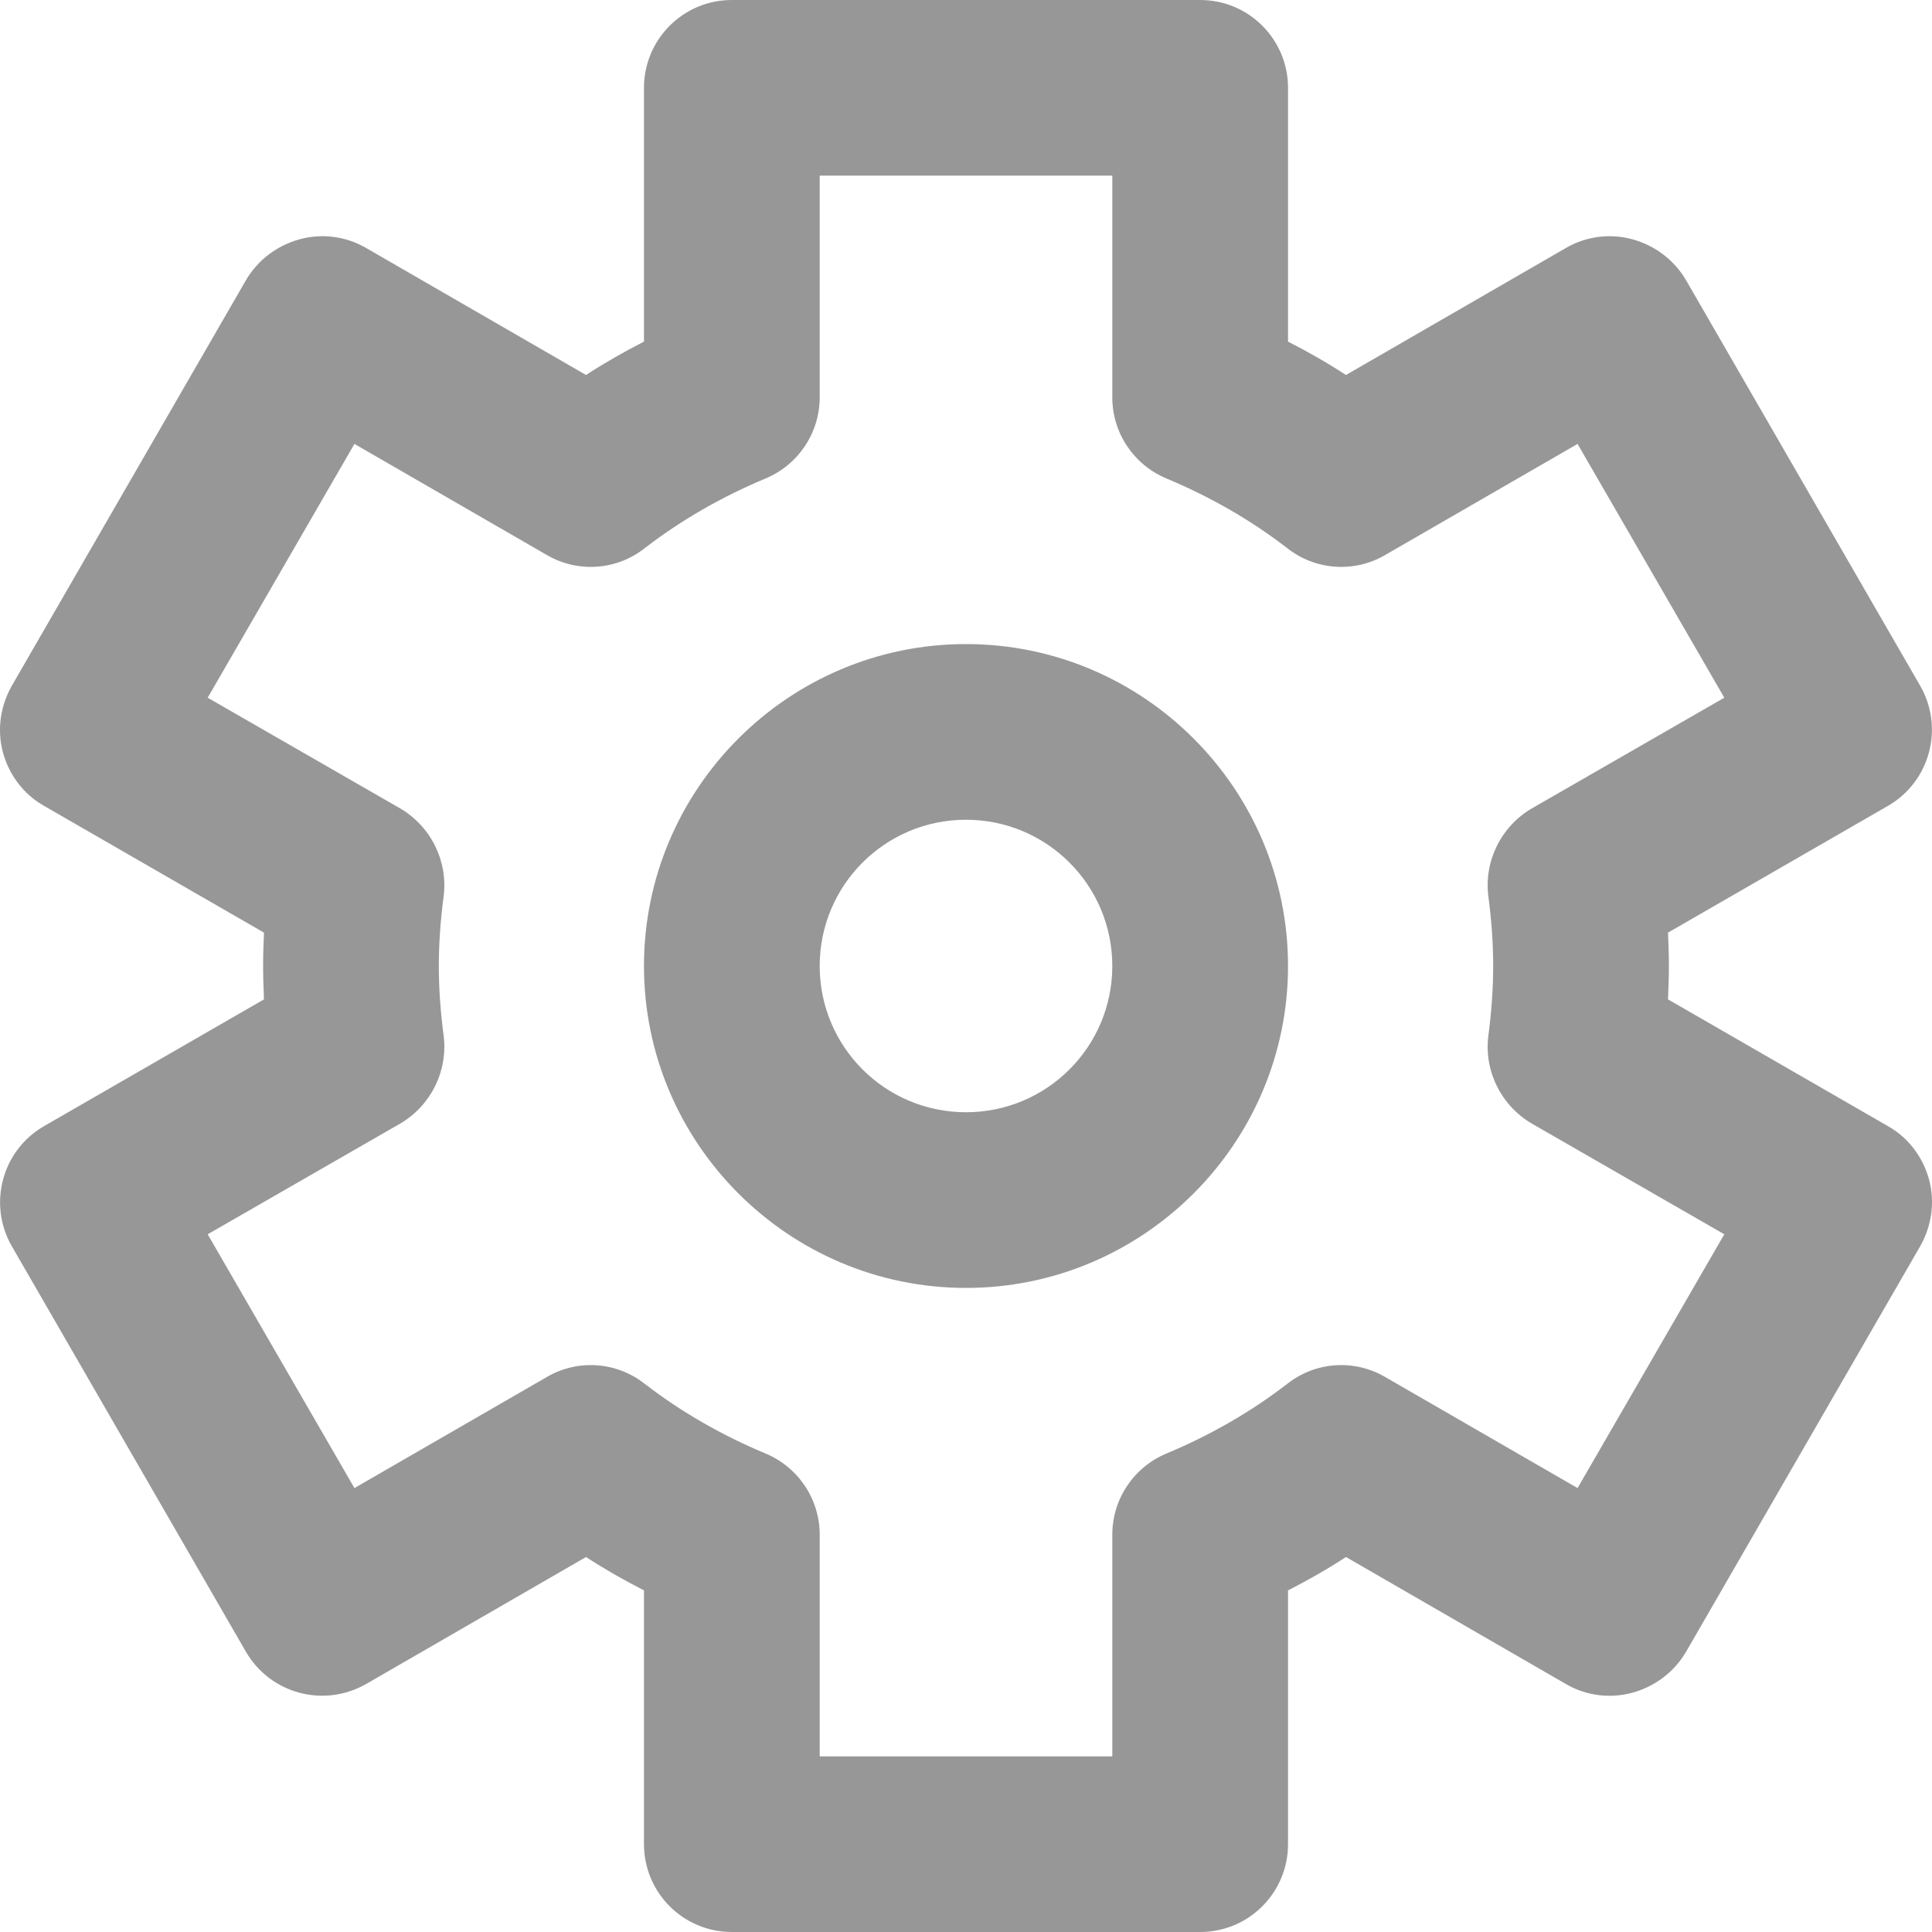 <svg width="220" height="220" xmlns="http://www.w3.org/2000/svg" xmlns:xlink="http://www.w3.org/1999/xlink" xml:space="preserve" overflow="hidden"><defs><clipPath id="clip0"><rect x="2231" y="215" width="220" height="220"/></clipPath></defs><g clip-path="url(#clip0)" transform="translate(-2231 -215)"><path d="M2341 308.346C2331.79 308.346 2324.34 315.798 2324.34 325 2324.34 334.202 2331.79 341.653 2341 341.653 2350.21 341.653 2357.66 334.202 2357.66 325 2357.66 315.798 2350.21 308.346 2341 308.346ZM2341 288.342C2361.21 288.342 2377.67 304.796 2377.67 325 2377.67 345.204 2361.21 361.658 2341 361.658 2320.79 361.658 2304.33 345.204 2304.33 325 2304.33 304.796 2320.79 288.342 2341 288.342ZM2324.34 235 2324.34 260.25C2324.34 264.3 2321.89 267.95 2318.14 269.5 2313.24 271.55 2308.58 274.2 2304.38 277.45 2301.18 279.95 2296.78 280.25 2293.27 278.2L2271.36 265.55 2254.65 294.45 2276.56 307.05C2280.07 309.1 2282.02 313.05 2281.52 317.05 2281.17 319.7 2280.97 322.35 2280.97 325 2280.97 327.65 2281.17 330.3 2281.52 332.95 2282.02 336.95 2280.07 340.9 2276.56 342.95L2254.65 355.55 2271.36 384.45 2293.27 371.8C2296.78 369.75 2301.18 370.05 2304.38 372.55 2308.58 375.8 2313.24 378.45 2318.14 380.5 2321.89 382.05 2324.34 385.7 2324.34 389.75L2324.34 415 2357.66 415 2357.66 389.75C2357.66 385.7 2360.11 382.05 2363.86 380.5 2368.76 378.45 2373.42 375.8 2377.62 372.55 2380.82 370.05 2385.22 369.75 2388.73 371.8L2410.64 384.45 2427.35 355.55 2405.44 342.95C2401.93 340.9 2399.98 336.95 2400.48 332.95 2400.83 330.3 2401.03 327.65 2401.03 325 2401.03 322.35 2400.83 319.7 2400.48 317.05 2399.98 313.05 2401.93 309.1 2405.44 307.05L2427.35 294.45 2410.64 265.55 2388.73 278.2C2385.22 280.25 2380.82 279.95 2377.62 277.45 2373.42 274.2 2368.76 271.55 2363.86 269.5 2360.11 267.95 2357.66 264.3 2357.66 260.25L2357.66 235ZM2314.34 215 2367.66 215C2373.22 215 2377.67 219.5 2377.67 225L2377.67 253.9C2379.92 255.05 2382.12 256.3 2384.27 257.7L2409.29 243.25C2411.59 241.9 2414.34 241.55 2416.89 242.25 2419.44 242.95 2421.64 244.6 2422.99 246.9L2449.66 293.1C2452.41 297.9 2450.76 304 2446.01 306.75L2420.94 321.2C2420.99 322.45 2421.04 323.75 2421.04 325 2421.04 326.25 2420.99 327.55 2420.94 328.8L2446.01 343.25C2448.31 344.55 2449.96 346.75 2450.66 349.3 2451.36 351.9 2450.96 354.6 2449.66 356.9L2422.99 403.1C2421.64 405.4 2419.44 407.05 2416.89 407.75 2414.34 408.45 2411.59 408.1 2409.29 406.75L2384.27 392.3C2382.12 393.7 2379.92 394.95 2377.67 396.1L2377.67 425C2377.67 430.5 2373.22 435 2367.66 435L2314.34 435C2308.78 435 2304.33 430.5 2304.33 425L2304.33 396.1C2302.08 394.95 2299.88 393.7 2297.73 392.3L2272.71 406.75C2267.91 409.5 2261.81 407.9 2259.01 403.1L2232.34 356.9C2229.59 352.1 2231.24 346 2235.99 343.25L2261.06 328.8C2261.01 327.55 2260.96 326.25 2260.96 325 2260.96 323.75 2261.01 322.45 2261.06 321.2L2235.99 306.75C2233.69 305.45 2232.04 303.25 2231.34 300.7 2230.64 298.1 2231.04 295.4 2232.34 293.1L2259.01 246.9C2260.36 244.6 2262.56 242.95 2265.11 242.25 2267.66 241.55 2270.41 241.9 2272.71 243.25L2297.73 257.7C2299.88 256.3 2302.08 255.05 2304.33 253.9L2304.33 225C2304.33 219.5 2308.78 215 2314.34 215Z" fill="#979797" fill-rule="evenodd"/></g></svg>